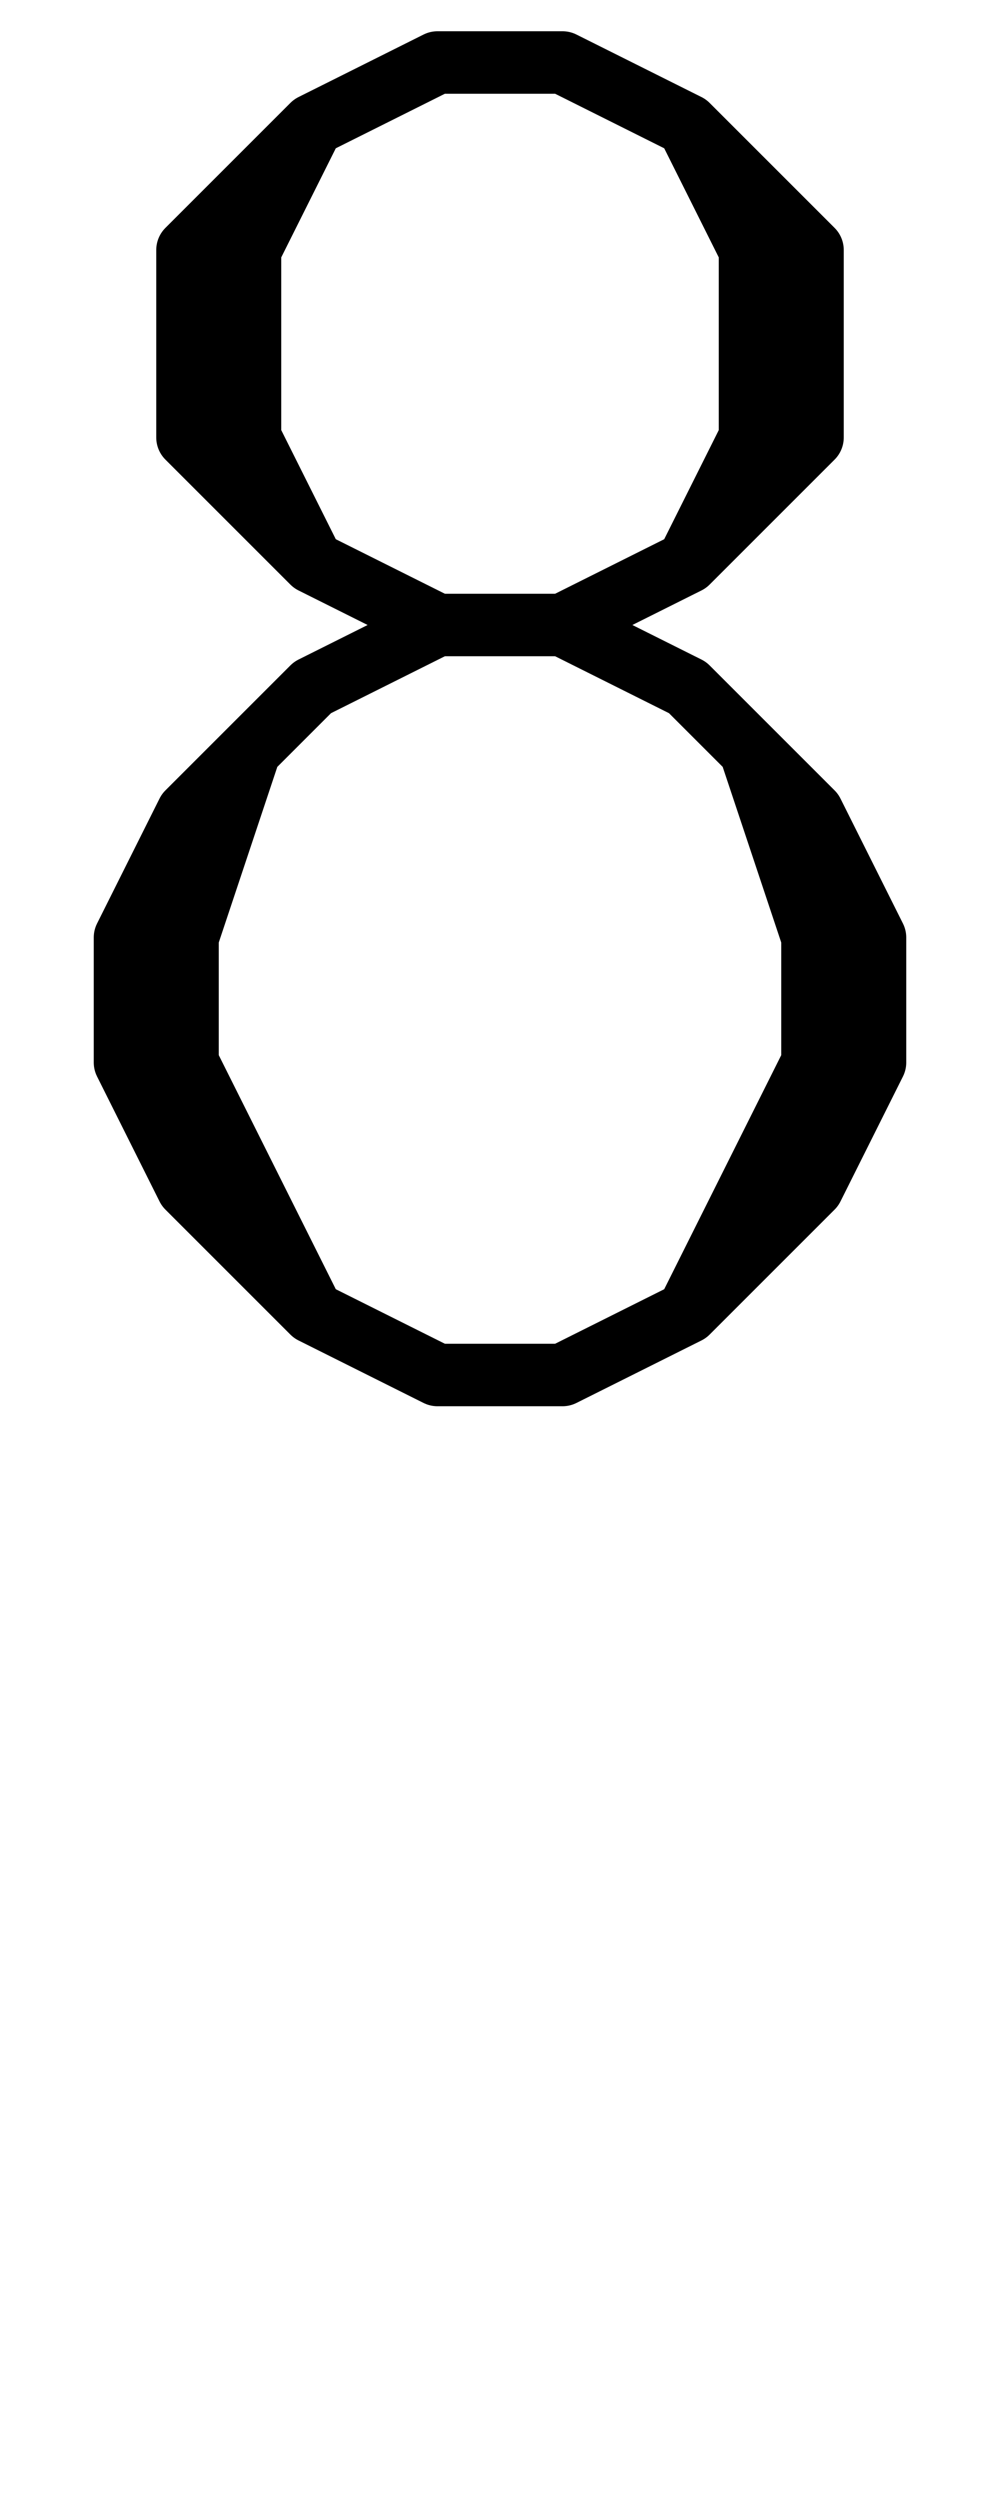 <svg xmlns:dc="http://purl.org/dc/elements/1.1/" xmlns:cc="http://creativecommons.org/ns#" xmlns:rdf="http://www.w3.org/1999/02/22-rdf-syntax-ns#" xmlns:svg="http://www.w3.org/2000/svg" xmlns="http://www.w3.org/2000/svg" xmlns:sodipodi="http://sodipodi.sourceforge.net/DTD/sodipodi-0.dtd" xmlns:inkscape="http://www.inkscape.org/namespaces/inkscape" data-dec="56" id="dec_67" width="16" height="40" version="1.1" sodipodi:docname="56.svg" inkscape:version="0.92.3 (2405546, 2018-03-11)">
  <defs id="defs7"/>
  <sodipodi:namedview pagecolor="#ffffff" bordercolor="#666666" borderopacity="1" objecttolerance="10" gridtolerance="10" guidetolerance="10" inkscape:pageopacity="0" inkscape:pageshadow="2" inkscape:window-width="1329" inkscape:window-height="713" id="namedview5" showgrid="true" inkscape:zoom="23.877372" inkscape:cx="0.4096028" inkscape:cy="24.939397" inkscape:window-x="37" inkscape:window-y="27" inkscape:window-maximized="1" inkscape:current-layer="dec_67" showguides="true" inkscape:guide-bbox="true">
    <inkscape:grid type="xygrid" id="grid7"/>
    <sodipodi:guide position="2,26" orientation="1,0" id="guide856" inkscape:locked="false"/>
    <sodipodi:guide position="17,23" orientation="1,0" id="guide858" inkscape:locked="false"/>
    <sodipodi:guide position="16,18" orientation="0,1" id="guide860" inkscape:locked="false"/>
    <sodipodi:guide position="12,39" orientation="0,1" id="guide862" inkscape:locked="false"/>
  </sodipodi:namedview>
  <path sodipodi:nodetypes="cccccccccccccccccccccccccccccccccccccccccccccccccccccccccccccccccc" d="M 4,8 3,7 V 4 L 5,2 M 7,1 V 1 L 5,2 M 4,8 5,9 7,10 H 9 L 11,9 12,8 13,7 V 4 4 L 11,2 9,1 H 7 M 7,10 5,9 V 9 L 4,7 V 4 L 5,2 m 4,8 2,-1 V 9 L 12,7 V 4 L 11,2 M 3,19 2,17 v -2 l 1,-2 m 4,-3 -2,1 -2,2 m 0,6 2,2 2,1 h 2 l 2,-1 2,-2 1,-2 V 15 L 13,13 11,11 9,10 H 7 m 0,0 -2,1 m 4,11 2,-1 v 0 l 2,-4 v -2 l -1,-3 -1,-1 -2,-1 M 7,22 5,21 v 0 L 3,17 v -2 l 1,-3     " style="fill:none;stroke:#000000;stroke-width:1;stroke-linecap:round;stroke-linejoin:round" id="path2-9-3-7-90" inkscape:connector-curvature="0"/>
</svg>